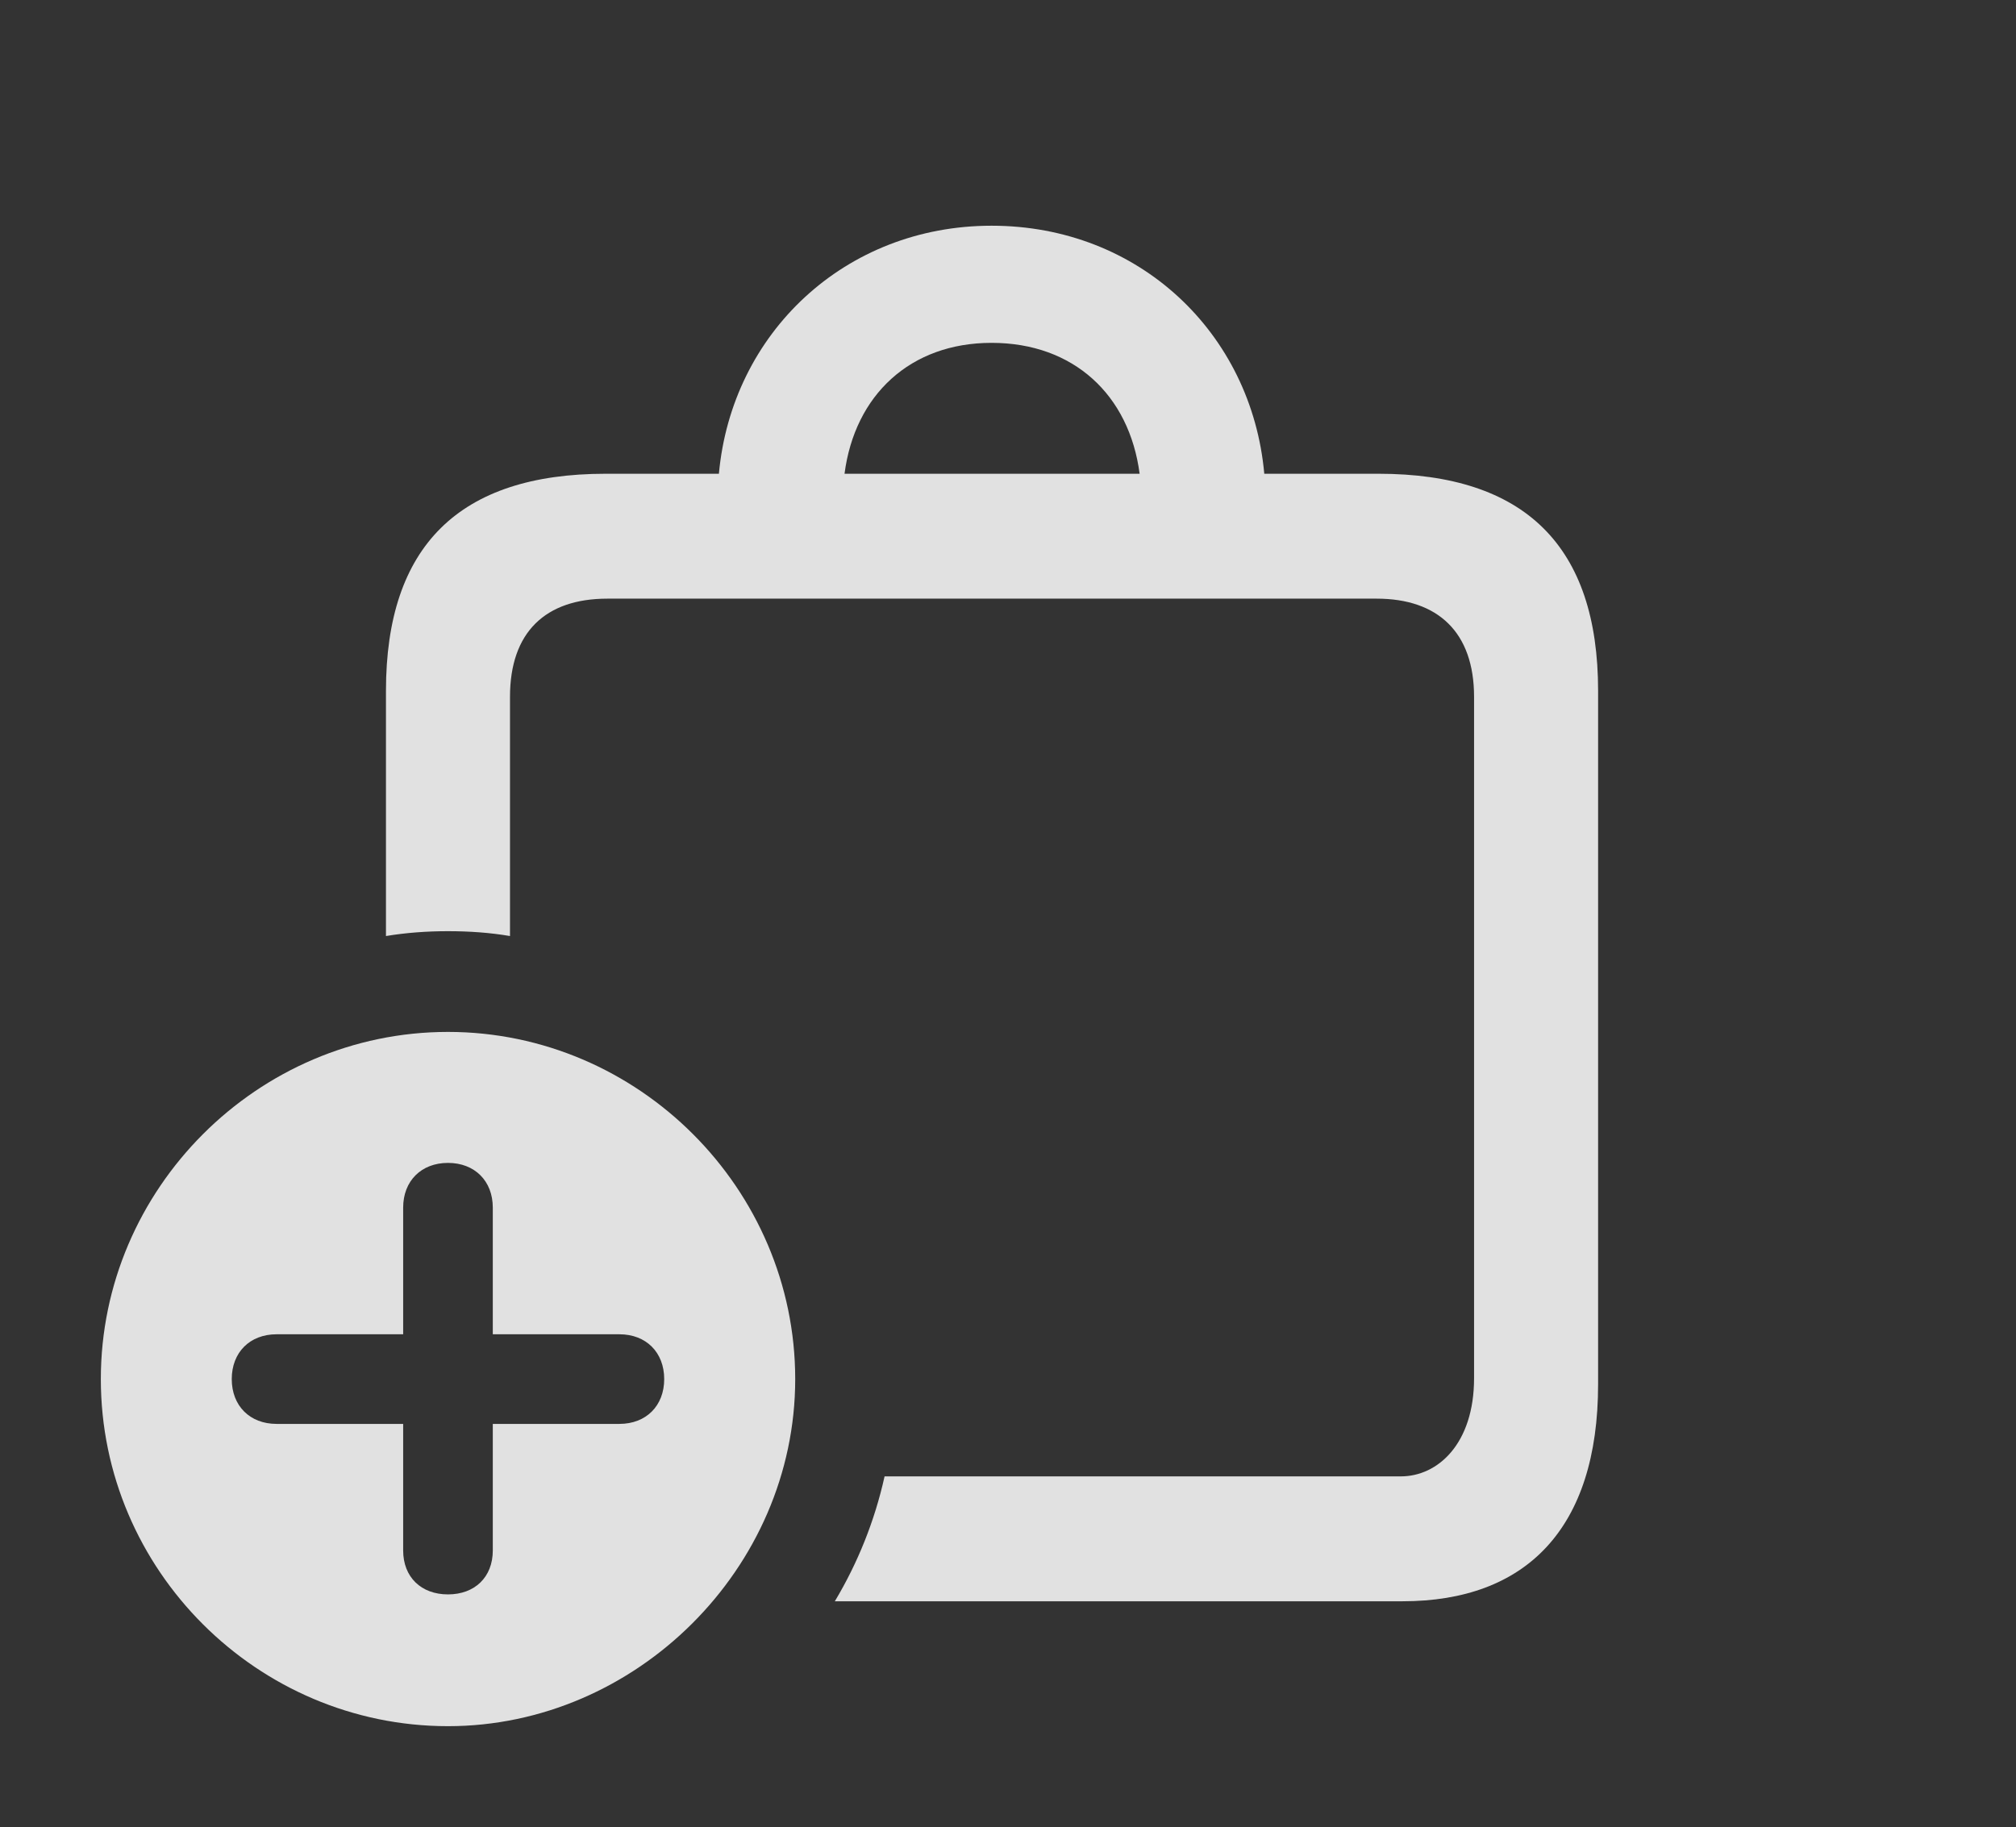 <?xml version="1.0" encoding="UTF-8"?>
<!--Generator: Apple Native CoreSVG 326-->
<!DOCTYPE svg
PUBLIC "-//W3C//DTD SVG 1.1//EN"
       "http://www.w3.org/Graphics/SVG/1.1/DTD/svg11.dtd">
<svg version="1.1" xmlns="http://www.w3.org/2000/svg" xmlns:xlink="http://www.w3.org/1999/xlink" viewBox="0 0 22.852 20.713">
 <rect x="0" y="0" width="22.852" height="20.713" fill="#333333" stroke="none"/>
 <g>
  <rect height="20.713" opacity="0" width="22.852" x="0" y="0"/>
  <path d="M14.331 5.371L15.625 5.371C17.285 5.371 18.115 6.191 18.115 7.832L18.115 15.693C18.115 17.334 17.295 18.154 15.898 18.154L9.463 18.154C9.723 17.72 9.915 17.243 10.027 16.738L15.879 16.738C16.299 16.738 16.709 16.367 16.709 15.625L16.709 7.9C16.709 7.168 16.299 6.787 15.605 6.787L6.885 6.787C6.182 6.787 5.781 7.168 5.781 7.9L5.781 10.612C5.552 10.573 5.317 10.557 5.078 10.557C4.839 10.557 4.604 10.574 4.375 10.612L4.375 7.832C4.375 6.191 5.205 5.371 6.865 5.371L8.149 5.371C8.294 3.778 9.577 2.559 11.24 2.559C12.913 2.559 14.188 3.778 14.331 5.371ZM9.573 5.371L12.918 5.371C12.801 4.478 12.17 3.887 11.24 3.887C10.319 3.887 9.689 4.478 9.573 5.371Z" fill="white" fill-opacity="0.85"/>
  <path d="M9.014 15.635C9.014 17.783 7.207 19.57 5.078 19.57C2.92 19.57 1.143 17.803 1.143 15.635C1.143 13.477 2.92 11.699 5.078 11.699C7.236 11.699 9.014 13.477 9.014 15.635ZM4.57 13.691L4.57 15.127L3.135 15.127C2.832 15.127 2.627 15.332 2.627 15.635C2.627 15.938 2.832 16.143 3.135 16.143L4.57 16.143L4.57 17.578C4.57 17.881 4.775 18.076 5.078 18.076C5.381 18.076 5.586 17.881 5.586 17.578L5.586 16.143L7.021 16.143C7.324 16.143 7.529 15.938 7.529 15.635C7.529 15.332 7.324 15.127 7.021 15.127L5.586 15.127L5.586 13.691C5.586 13.389 5.381 13.184 5.078 13.184C4.775 13.184 4.57 13.389 4.57 13.691Z" fill="white" fill-opacity="0.85"/>
 </g>
</svg>
